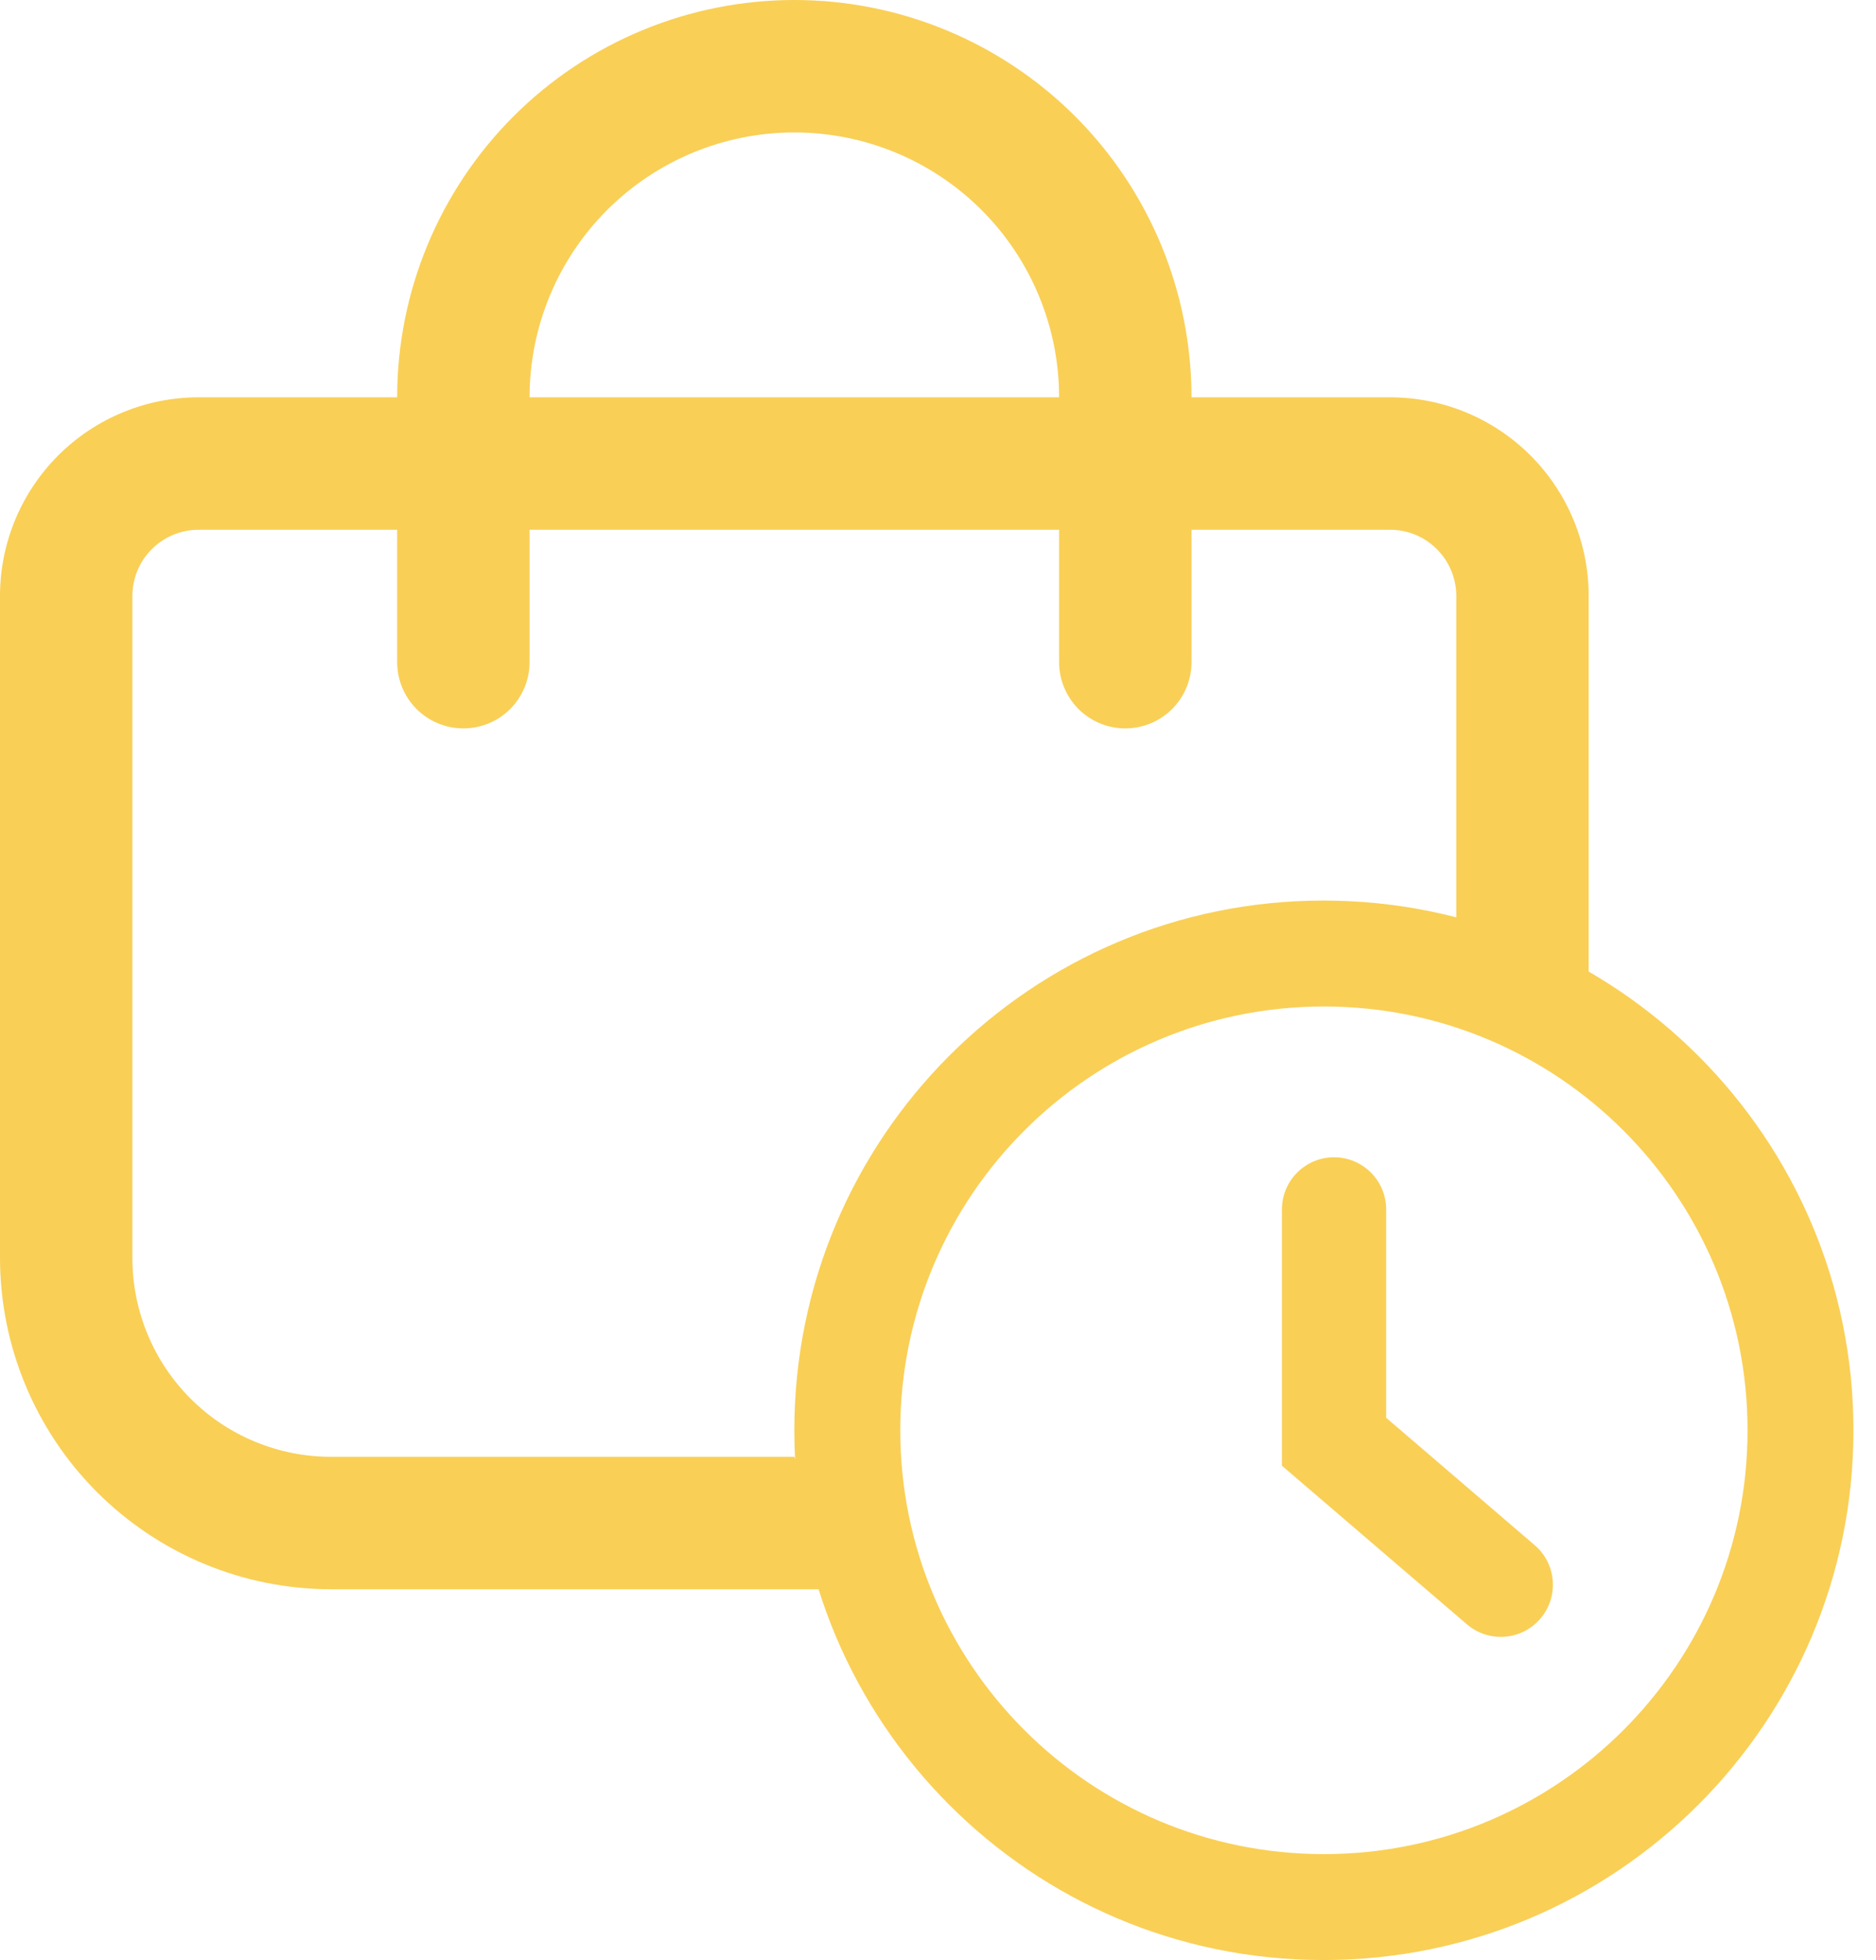 <svg width="45" height="47" viewBox="0 0 45 47" fill="none" xmlns="http://www.w3.org/2000/svg">
<g clip-path="url(#clip0_498_796)">
<path fill-rule="evenodd" clip-rule="evenodd" d="M28.581 9.527H33.345C34.608 9.527 35.82 10.029 36.713 10.922C37.606 11.816 38.108 13.027 38.108 14.29V24.135L34.932 22.23V14.29C34.932 13.869 34.765 13.466 34.467 13.168C34.17 12.87 33.766 12.703 33.345 12.703H28.581V15.878C28.581 16.299 28.414 16.703 28.116 17.001C27.818 17.299 27.414 17.466 26.993 17.466C26.572 17.466 26.168 17.299 25.87 17.001C25.573 16.703 25.405 16.299 25.405 15.878V12.703H12.703V15.878C12.703 16.299 12.535 16.703 12.238 17.001C11.94 17.299 11.536 17.466 11.115 17.466C10.694 17.466 10.29 17.299 9.992 17.001C9.694 16.703 9.527 16.299 9.527 15.878V12.703H4.764C4.342 12.703 3.939 12.87 3.641 13.168C3.343 13.466 3.176 13.869 3.176 14.29V30.169C3.176 31.432 3.678 32.644 4.571 33.537C5.464 34.431 6.676 34.932 7.939 34.932H19.054L20.324 38.108H7.939C5.834 38.106 3.816 37.268 2.328 35.78C0.84 34.292 0.003 32.274 0 30.169L0 14.29C0 13.027 0.502 11.816 1.395 10.922C2.289 10.029 3.5 9.527 4.764 9.527H9.527C9.527 7 10.531 4.577 12.317 2.79C14.104 1.004 16.527 0 19.054 0C21.581 0 24.004 1.004 25.791 2.79C27.577 4.577 28.581 7 28.581 9.527ZM23.545 5.036C22.354 3.845 20.738 3.176 19.054 3.176C17.37 3.176 15.754 3.845 14.563 5.036C13.372 6.227 12.703 7.843 12.703 9.527H25.405C25.405 7.843 24.736 6.227 23.545 5.036Z" fill="#F9CF56"/>
</g>
<path fill-rule="evenodd" clip-rule="evenodd" d="M19.054 34.297C19.054 27.285 24.732 21.594 31.744 21.594C38.769 21.594 44.459 27.285 44.459 34.297C44.459 41.308 38.769 46.999 31.744 46.999C24.732 46.999 19.054 41.308 19.054 34.297ZM21.595 34.297C21.595 39.911 26.142 44.459 31.757 44.459C37.371 44.459 41.919 39.911 41.919 34.297C41.919 28.682 37.371 24.134 31.757 24.134C26.142 24.134 21.595 28.682 21.595 34.297Z" fill="#F9CF56"/>
<path fill-rule="evenodd" clip-rule="evenodd" d="M32 27.75C32.69 27.75 33.25 28.31 33.25 29V33.996L36.813 37.051C37.338 37.5 37.398 38.289 36.949 38.813C36.5 39.338 35.711 39.398 35.187 38.949L30.75 35.146V29C30.75 28.31 31.31 27.75 32 27.75Z" fill="#F9CF56"/>
<defs>
<clipPath id="clip0_498_796">
<rect width="38.108" height="38.108" fill="white"/>
</clipPath>
</defs>
</svg>
